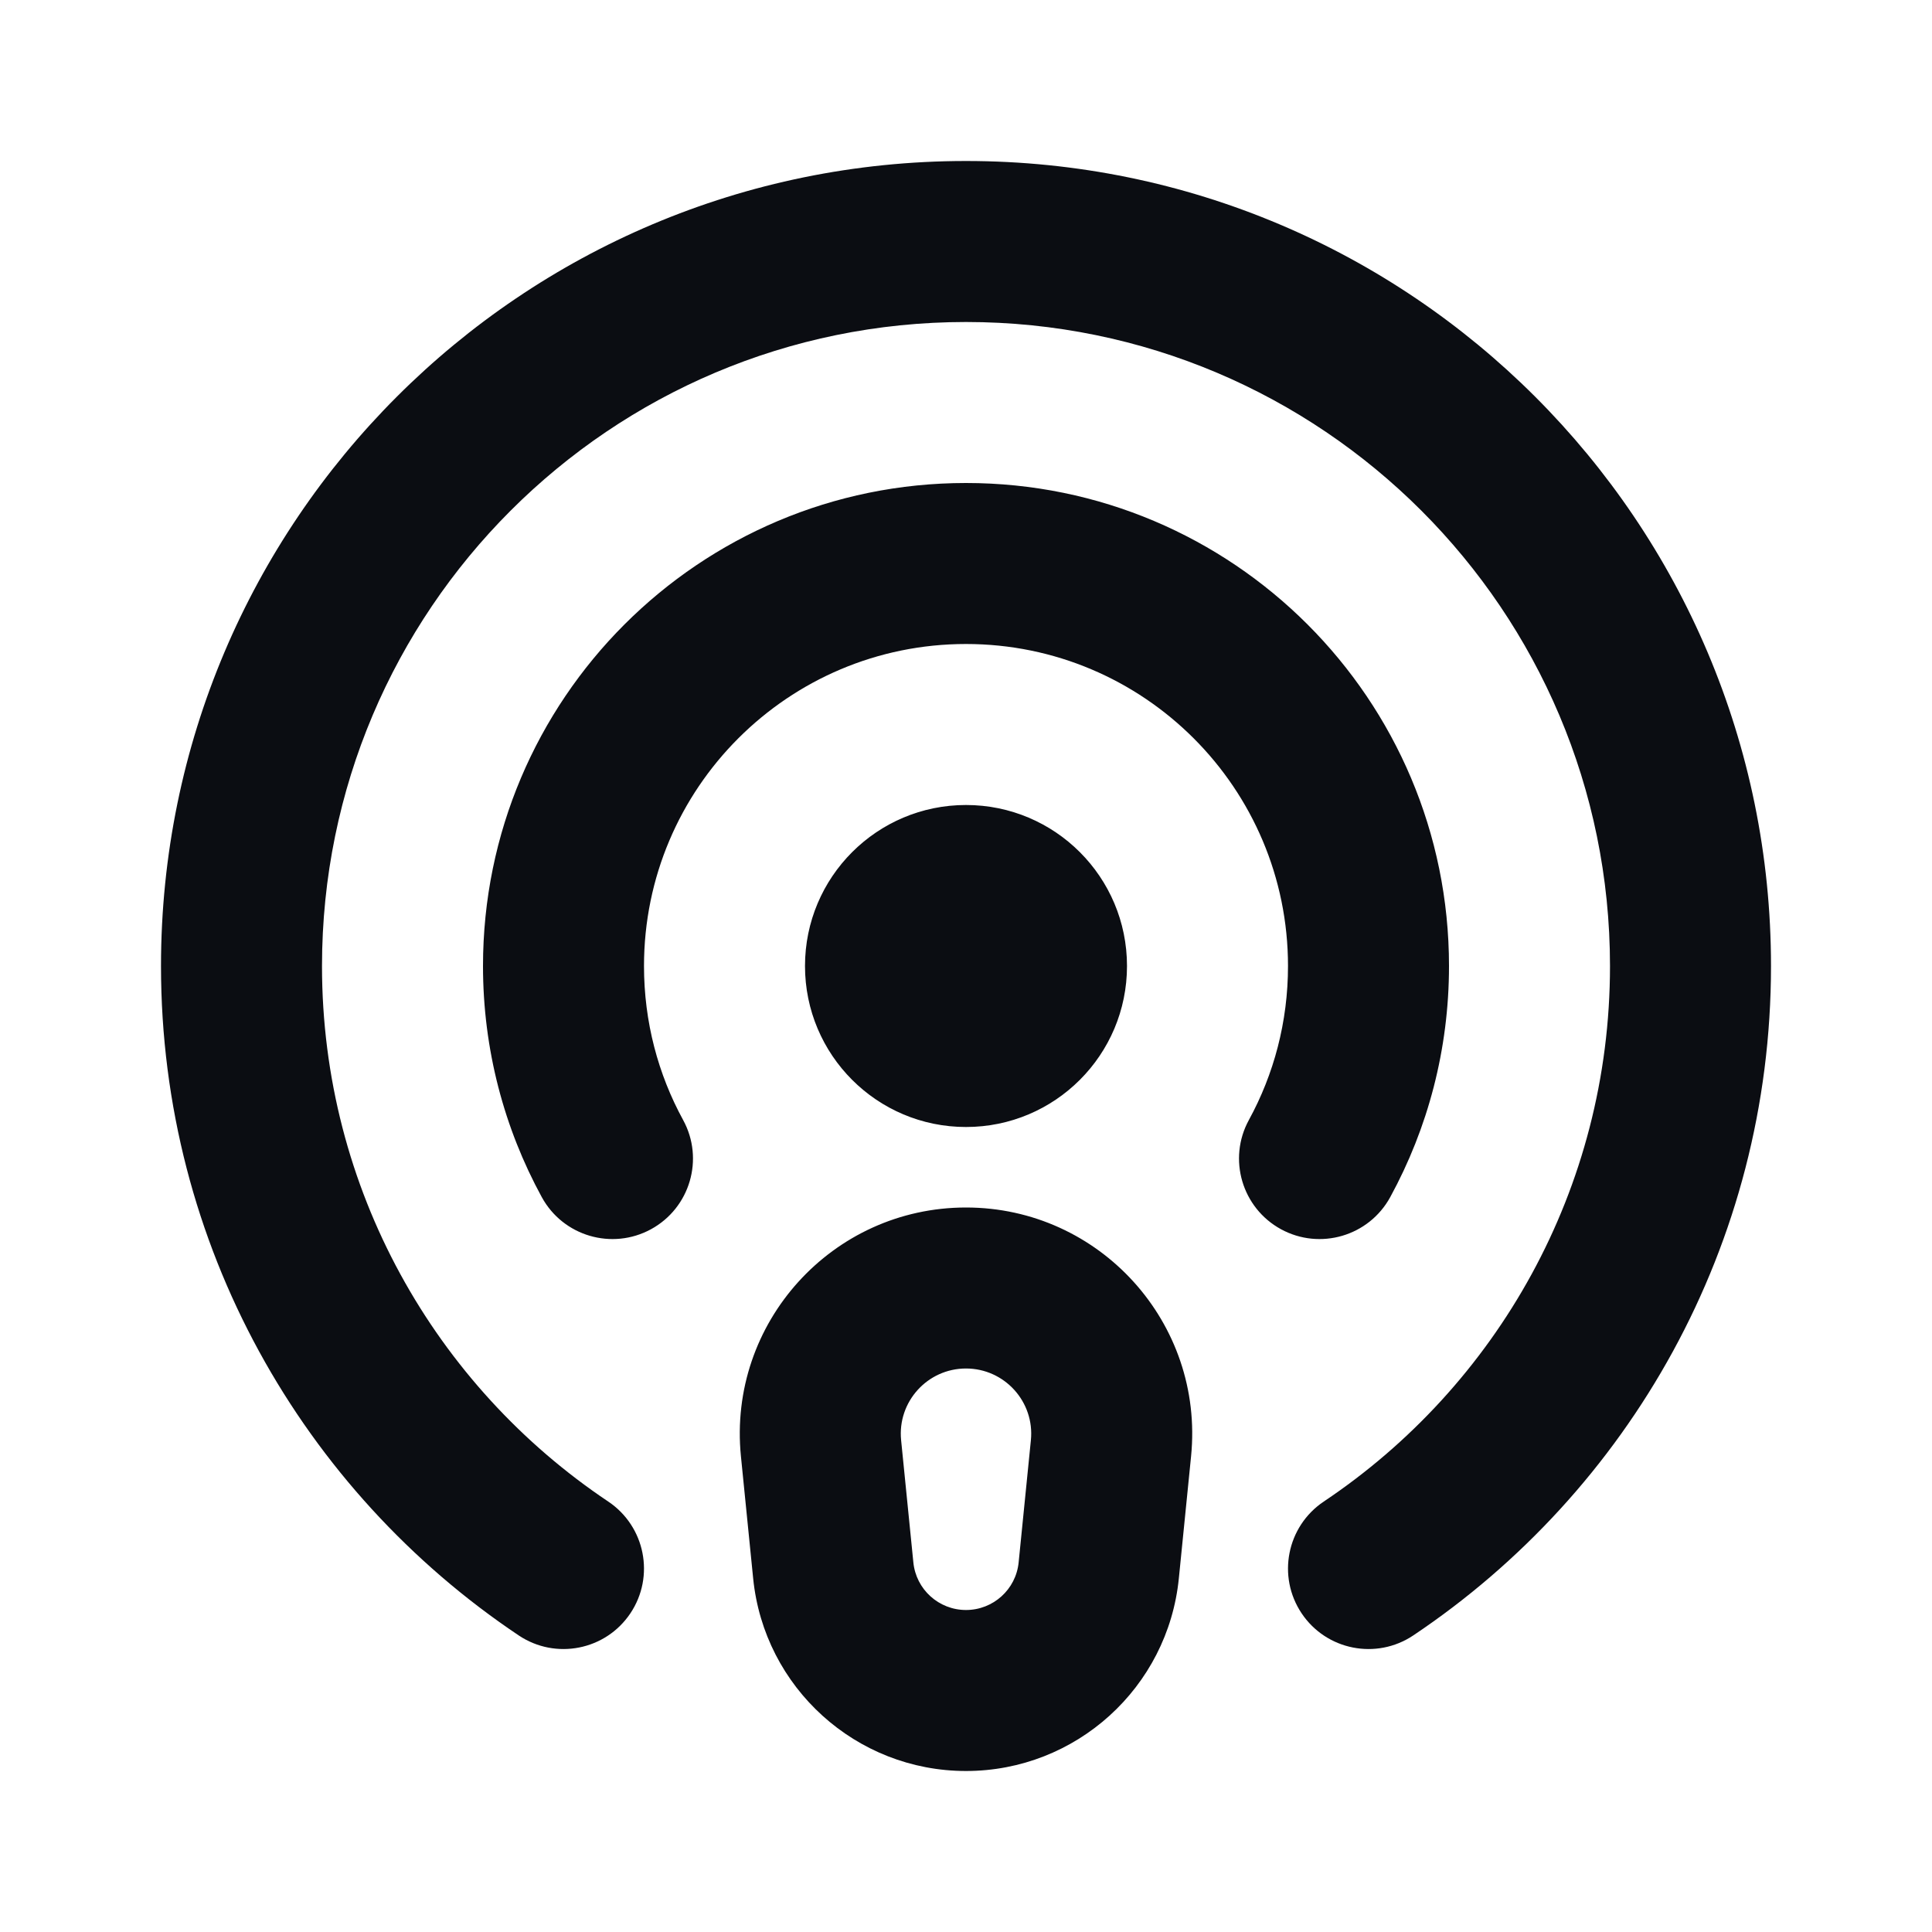 <svg width="24" height="24" viewBox="0 0 24 24" fill="none" xmlns="http://www.w3.org/2000/svg">
<path d="M16.444 18.653C15.985 18.961 15.862 19.582 16.169 20.041C16.476 20.5 17.097 20.623 17.556 20.316L16.444 18.653ZM6.444 20.316C6.903 20.623 7.524 20.5 7.831 20.041C8.138 19.582 8.015 18.961 7.556 18.653L6.444 20.316ZM15.514 13.913C15.249 14.398 15.428 15.005 15.913 15.27C16.398 15.534 17.005 15.356 17.27 14.871L15.514 13.913ZM6.73 14.871C6.995 15.356 7.602 15.534 8.087 15.27C8.572 15.005 8.751 14.398 8.486 13.913L6.73 14.871ZM13.649 19.507L12.654 19.408L13.649 19.507ZM13.801 17.99L14.796 18.09L13.801 17.99ZM10.199 17.99L11.194 17.891L10.199 17.99ZM10.351 19.507L9.356 19.607L10.351 19.507ZM4 12C4 7.582 7.582 4 12 4V2C6.477 2 2 6.477 2 12H4ZM12 4C16.418 4 20 7.582 20 12H22C22 6.477 17.523 2 12 2V4ZM20 12C20 14.773 18.59 17.217 16.444 18.653L17.556 20.316C20.234 18.523 22 15.468 22 12H20ZM7.556 18.653C5.41 17.217 4 14.773 4 12H2C2 15.468 3.766 18.523 6.444 20.316L7.556 18.653ZM12 12V14C13.105 14 14 13.105 14 12H12ZM12 12H10C10 13.105 10.895 14 12 14V12ZM12 12V10C10.895 10 10 10.895 10 12H12ZM12 12H14C14 10.895 13.105 10 12 10V12ZM8 12C8 9.791 9.791 8 12 8V6C8.686 6 6 8.686 6 12H8ZM12 8C14.209 8 16 9.791 16 12H18C18 8.686 15.314 6 12 6V8ZM16 12C16 12.695 15.824 13.346 15.514 13.913L17.27 14.871C17.736 14.017 18 13.038 18 12H16ZM8.486 13.913C8.176 13.346 8 12.695 8 12H6C6 13.038 6.264 14.017 6.73 14.871L8.486 13.913ZM14.644 19.607L14.796 18.09L12.806 17.891L12.654 19.408L14.644 19.607ZM9.204 18.09L9.356 19.607L11.346 19.408L11.194 17.891L9.204 18.09ZM12 15C10.338 15 9.039 16.435 9.204 18.09L11.194 17.891C11.146 17.414 11.521 17 12 17V15ZM14.796 18.09C14.961 16.435 13.662 15 12 15V17C12.479 17 12.854 17.414 12.806 17.891L14.796 18.09ZM12 22C13.365 22 14.508 20.965 14.644 19.607L12.654 19.408C12.621 19.744 12.338 20 12 20V22ZM12 20C11.662 20 11.379 19.744 11.346 19.408L9.356 19.607C9.492 20.965 10.635 22 12 22V20Z" fill="#0B0D12"/>
</svg>
